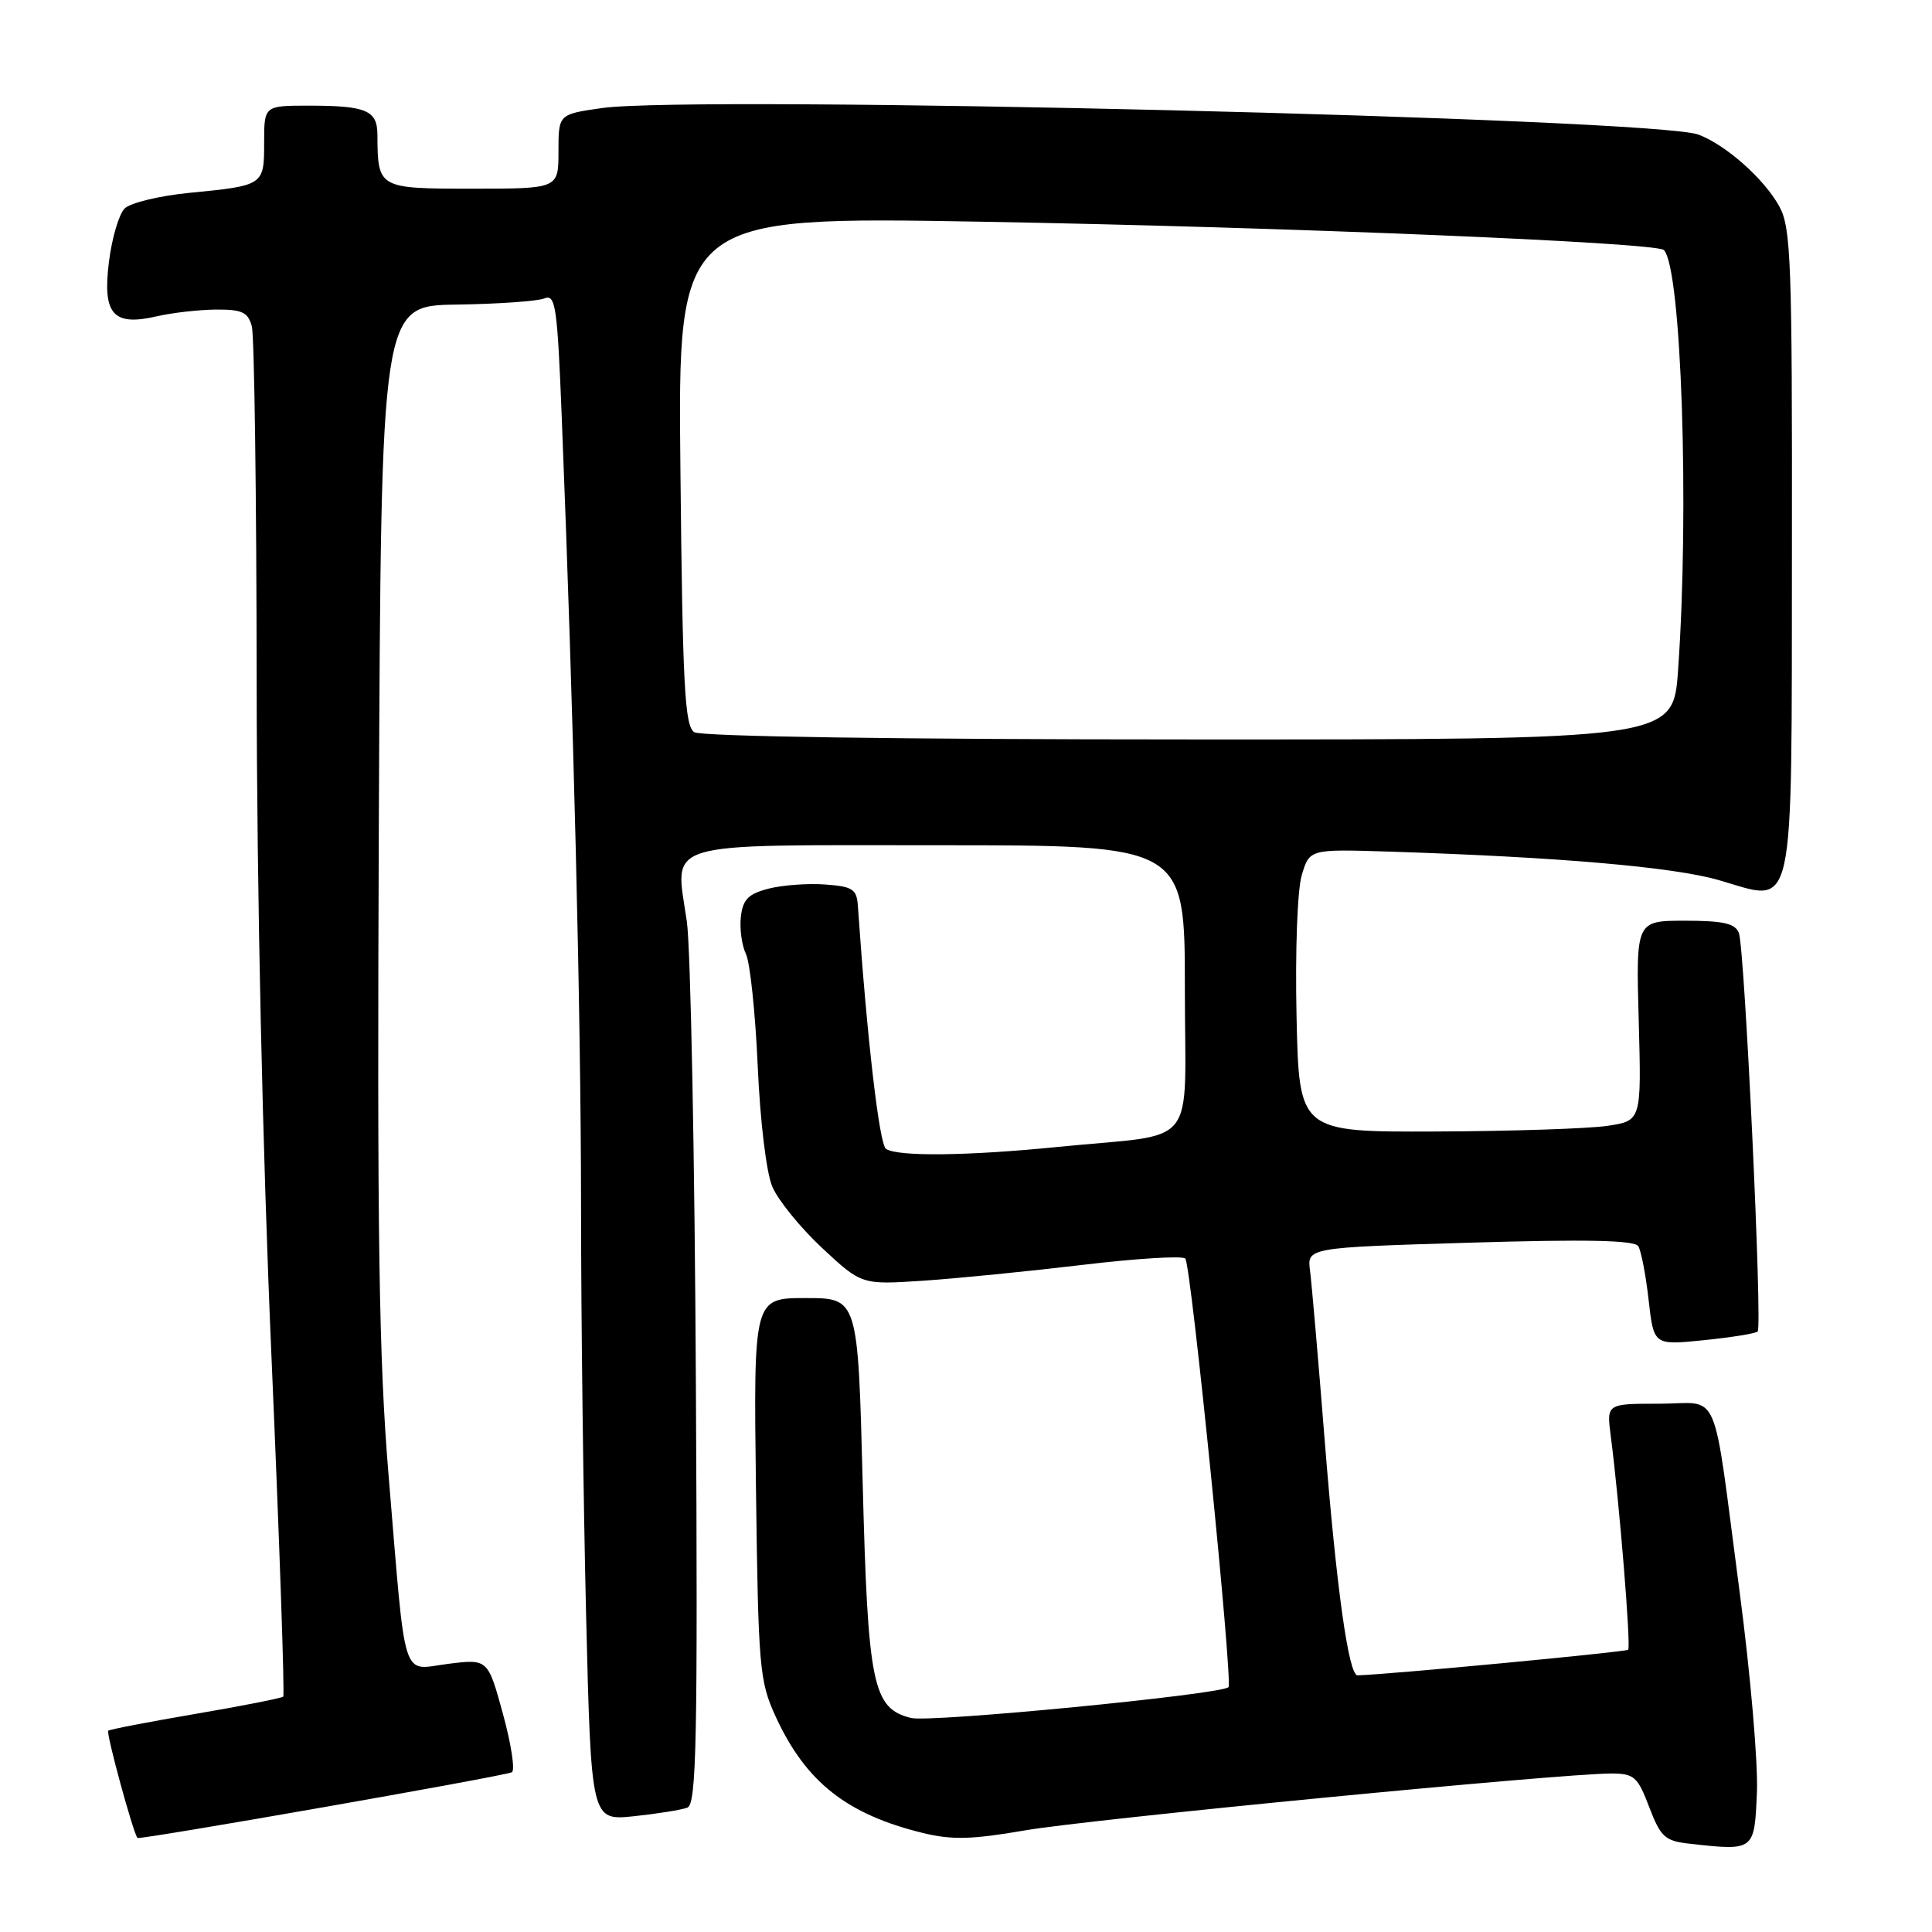 <?xml version="1.0" encoding="UTF-8" standalone="no"?>
<!DOCTYPE svg PUBLIC "-//W3C//DTD SVG 1.1//EN" "http://www.w3.org/Graphics/SVG/1.1/DTD/svg11.dtd" >
<svg xmlns="http://www.w3.org/2000/svg" xmlns:xlink="http://www.w3.org/1999/xlink" version="1.1" viewBox="0 0 256 256">
 <g >
 <path fill="currentColor"
d=" M 232.80 237.52 C 232.97 233.68 231.94 221.76 230.52 211.02 C 226.82 182.98 228.11 186.00 219.86 186.00 C 212.88 186.00 212.88 186.00 213.43 190.25 C 214.58 199.05 216.13 218.20 215.74 218.60 C 215.43 218.90 183.65 221.91 179.88 221.99 C 178.70 222.01 177.09 210.44 175.54 191.00 C 174.69 180.28 173.81 170.11 173.59 168.41 C 173.18 165.31 173.18 165.31 194.78 164.66 C 210.24 164.20 216.59 164.33 217.08 165.13 C 217.46 165.74 218.08 168.95 218.45 172.25 C 219.13 178.26 219.13 178.26 225.78 177.58 C 229.44 177.21 232.64 176.69 232.90 176.43 C 233.55 175.79 231.18 125.62 230.41 123.62 C 229.92 122.36 228.35 122.00 223.28 122.00 C 216.77 122.00 216.77 122.00 217.14 135.25 C 217.50 148.50 217.50 148.50 213.00 149.18 C 210.53 149.55 200.32 149.89 190.32 149.93 C 172.14 150.00 172.14 150.00 171.80 134.75 C 171.61 126.15 171.90 117.98 172.48 116.00 C 173.51 112.51 173.51 112.51 184.00 112.84 C 206.47 113.56 221.73 114.88 227.75 116.62 C 238.01 119.58 237.38 122.44 237.44 72.77 C 237.48 34.73 237.32 30.19 235.78 27.37 C 233.80 23.74 228.73 19.23 225.07 17.84 C 219.32 15.65 92.00 12.57 79.75 14.32 C 74.00 15.14 74.00 15.14 74.00 20.07 C 74.00 25.00 74.00 25.00 62.62 25.00 C 50.09 25.00 50.05 24.98 50.01 17.86 C 50.00 14.62 48.54 14.00 40.92 14.00 C 35.00 14.00 35.00 14.00 35.00 18.89 C 35.00 24.57 34.98 24.59 25.04 25.56 C 21.10 25.95 17.26 26.88 16.51 27.63 C 15.76 28.39 14.83 31.55 14.44 34.66 C 13.56 41.65 14.97 43.26 20.79 41.91 C 22.83 41.44 26.36 41.04 28.63 41.02 C 32.08 41.00 32.87 41.37 33.37 43.25 C 33.70 44.49 33.99 65.75 34.01 90.50 C 34.03 118.29 34.78 152.51 35.98 179.96 C 37.04 204.42 37.73 224.60 37.53 224.81 C 37.32 225.01 32.08 226.05 25.90 227.10 C 19.71 228.16 14.51 229.16 14.34 229.33 C 14.03 229.63 17.69 243.04 18.22 243.54 C 18.51 243.82 66.31 235.44 67.81 234.84 C 68.28 234.65 67.76 231.20 66.66 227.16 C 64.65 219.81 64.65 219.81 59.38 220.47 C 53.10 221.26 53.83 223.57 51.49 195.50 C 50.20 180.01 49.96 163.92 50.20 108.50 C 50.50 40.50 50.50 40.50 60.50 40.36 C 66.00 40.28 71.24 39.91 72.14 39.54 C 73.61 38.94 73.85 40.60 74.43 55.18 C 75.99 94.05 76.98 134.42 76.99 159.59 C 76.99 174.49 77.30 198.95 77.66 213.96 C 78.33 241.25 78.33 241.25 84.00 240.66 C 87.11 240.33 90.30 239.82 91.08 239.52 C 92.29 239.06 92.46 230.67 92.21 183.74 C 92.06 153.36 91.51 125.62 91.01 122.10 C 89.45 111.26 86.98 112.00 124.54 112.00 C 157.00 112.00 157.00 112.00 157.00 130.95 C 157.00 152.73 159.11 150.08 140.21 151.97 C 128.22 153.17 118.96 153.28 117.40 152.23 C 116.51 151.64 114.88 137.58 113.67 120.00 C 113.52 117.82 112.97 117.46 109.34 117.20 C 107.06 117.03 103.68 117.28 101.84 117.75 C 99.16 118.44 98.43 119.18 98.17 121.47 C 97.99 123.04 98.29 125.26 98.84 126.41 C 99.39 127.56 100.09 134.23 100.40 141.23 C 100.72 148.53 101.54 155.36 102.33 157.23 C 103.09 159.03 106.07 162.69 108.94 165.37 C 114.17 170.24 114.17 170.24 122.34 169.70 C 126.83 169.40 136.34 168.45 143.47 167.60 C 150.61 166.75 156.72 166.37 157.06 166.77 C 157.84 167.68 163.39 222.94 162.78 223.56 C 161.80 224.53 123.23 228.28 120.71 227.64 C 115.63 226.37 115.00 223.29 114.31 196.49 C 113.68 172.00 113.68 172.00 106.76 172.00 C 99.85 172.00 99.85 172.00 100.17 197.25 C 100.48 221.13 100.63 222.77 102.80 227.50 C 106.78 236.13 112.20 240.41 122.29 242.88 C 126.14 243.82 128.78 243.75 135.79 242.54 C 144.31 241.06 206.78 235.00 213.46 235.00 C 216.53 235.00 216.99 235.40 218.53 239.45 C 220.05 243.42 220.61 243.94 223.87 244.30 C 232.48 245.26 232.47 245.27 232.80 237.52 Z  M 92.00 97.02 C 90.73 96.22 90.45 90.98 90.16 62.37 C 89.81 28.68 89.81 28.68 130.16 29.38 C 170.11 30.08 219.46 32.13 220.47 33.13 C 222.79 35.46 223.87 67.43 222.35 88.85 C 221.70 98.00 221.70 98.00 157.60 97.98 C 118.98 97.98 92.90 97.59 92.00 97.02 Z "/>
</g>
</svg>